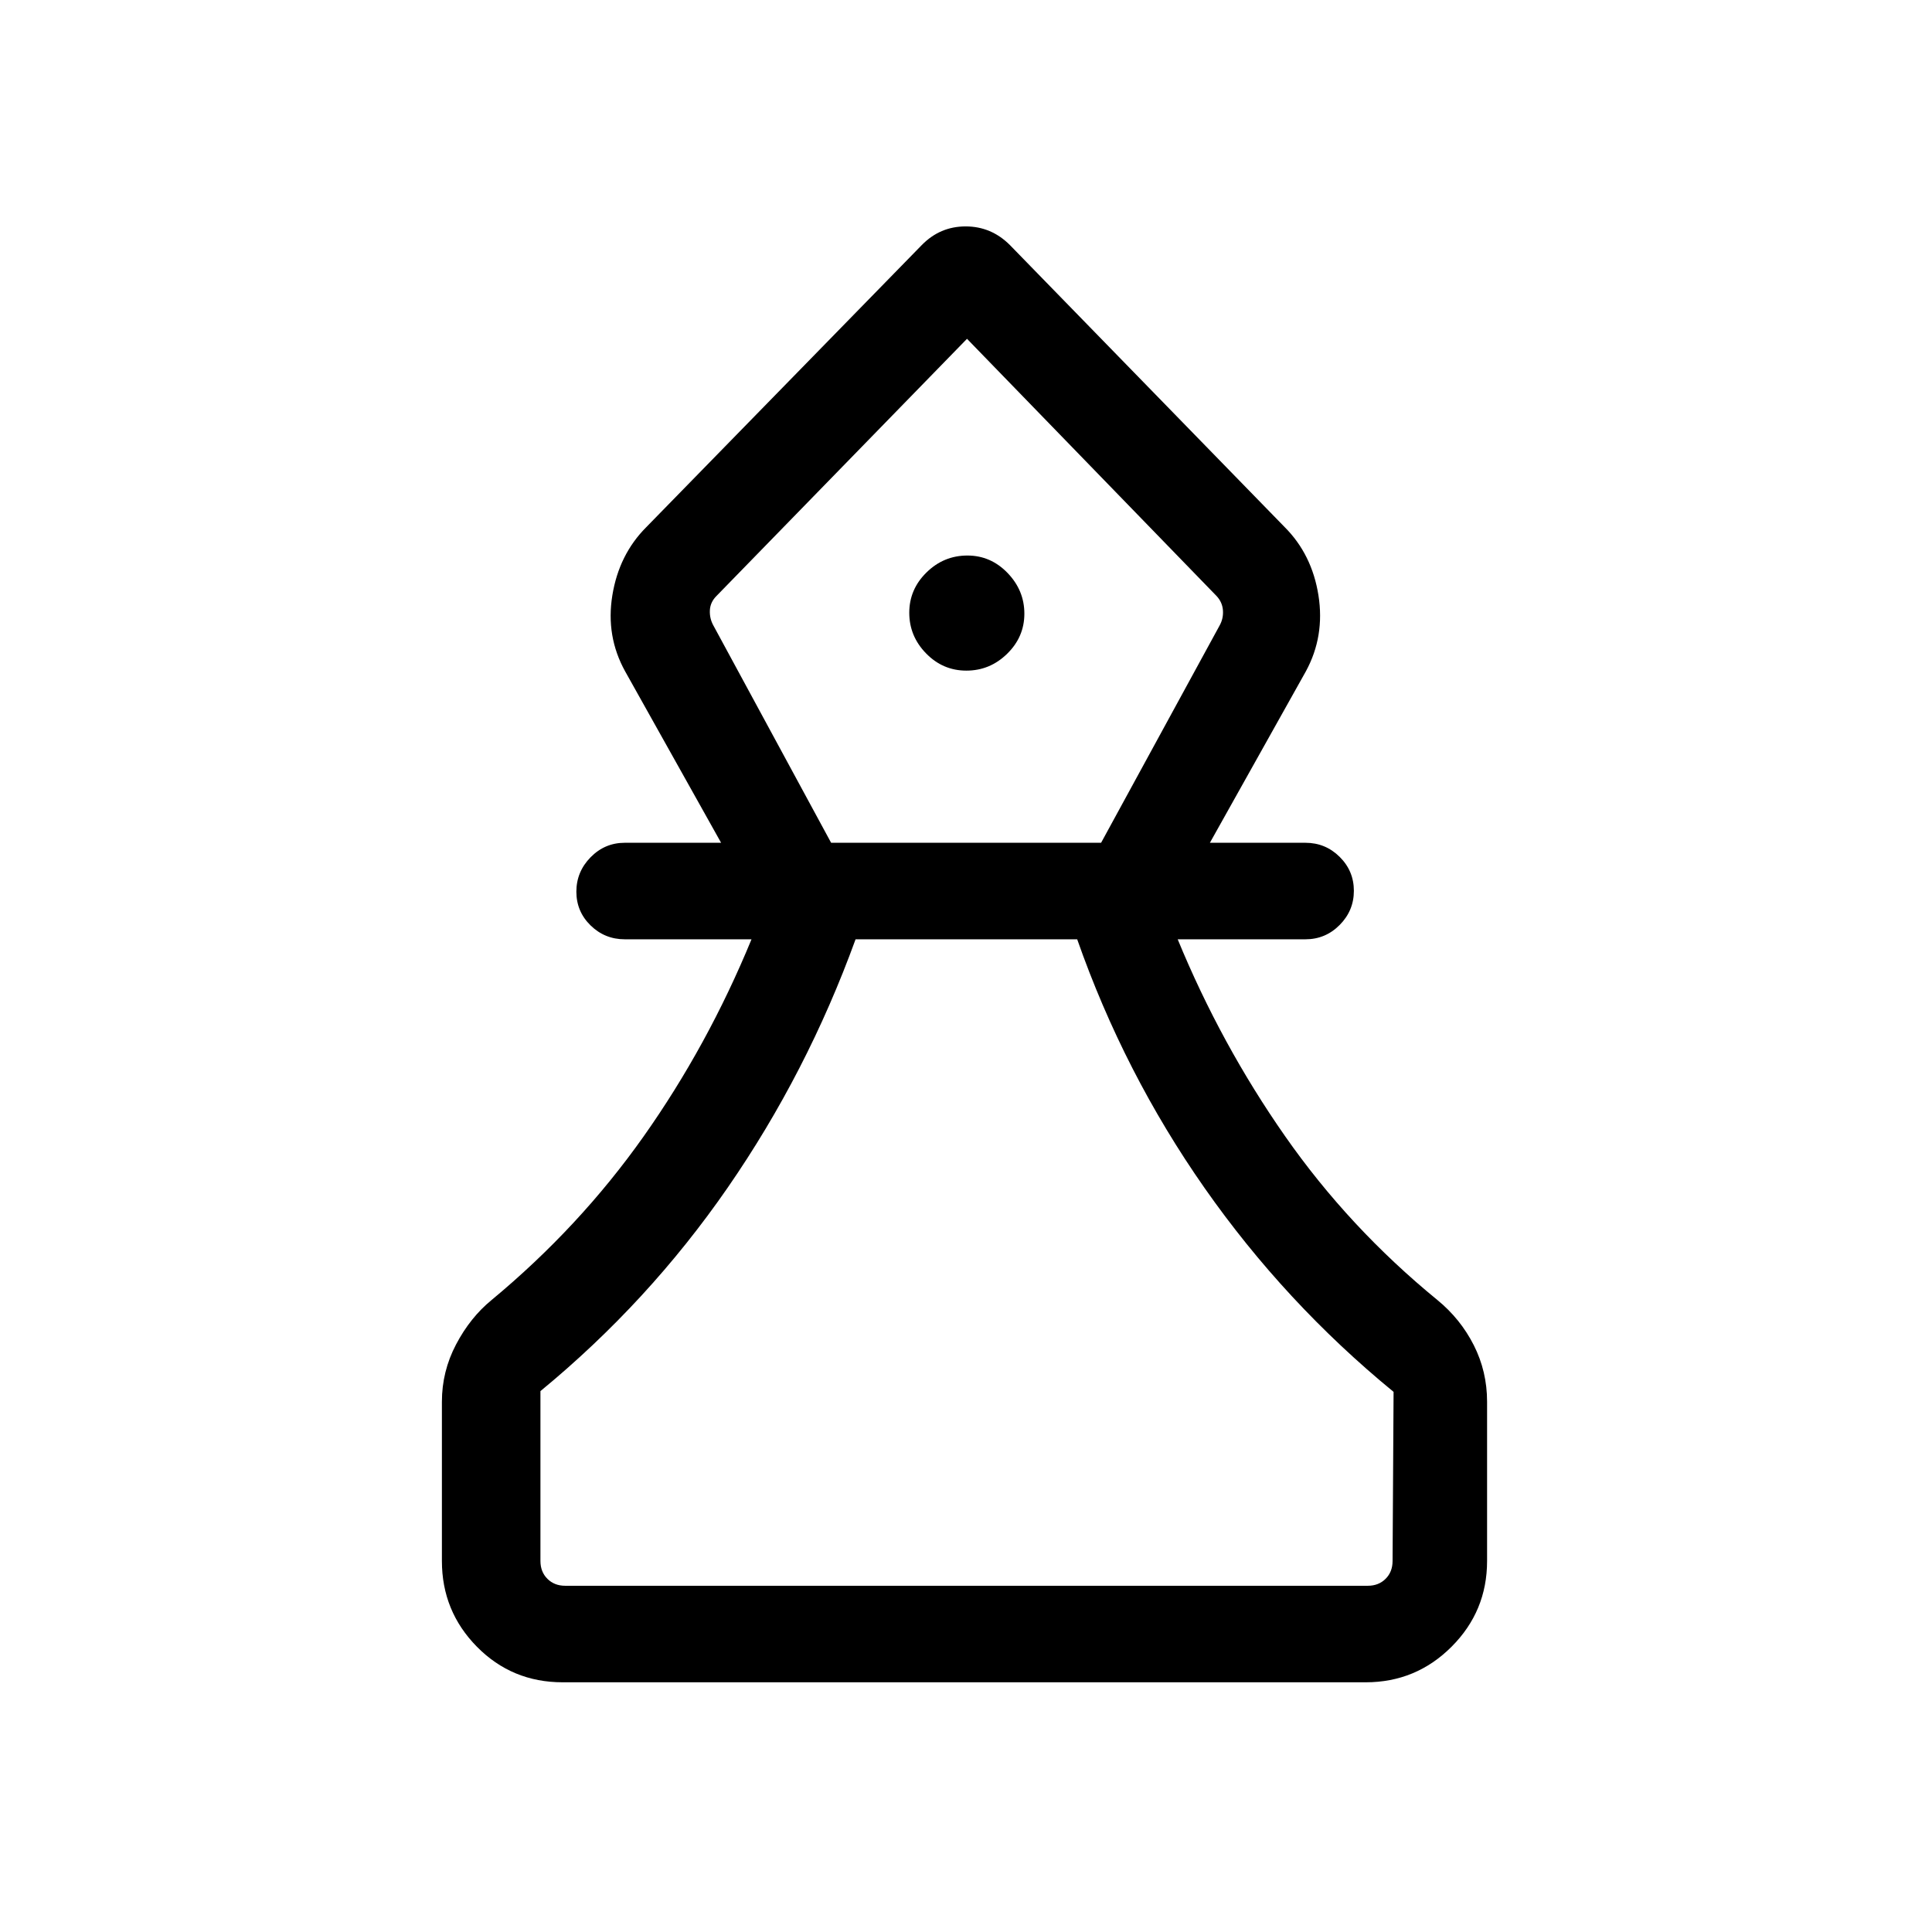 <svg xmlns="http://www.w3.org/2000/svg" height="20" viewBox="0 -960 960 960" width="20"><path d="M279.56-124.08q-25.15 0-42.57-17.65-17.41-17.66-17.41-42.62v-79.15q0-15.07 7.04-28.46T244.23-314q43.73-36.26 75.58-81.32 31.85-45.07 53.61-97.95h-62.96q-9.95 0-17.01-6.9-7.06-6.91-7.06-16.77 0-9.87 7.06-17.08 7.06-7.21 17.01-7.21h47.85l-47.69-85.19q-9.66-17.45-6.35-37.76 3.31-20.32 16.88-33.9l136.89-140.17q9.07-9.25 21.78-9.25 12.72 0 21.98 9.25l136.55 140.17q13.57 13.58 16.78 33.91 3.21 20.34-6.25 37.75l-47.69 85.19h47.46q9.96 0 17.02 7 7.06 7 7.06 16.87 0 9.86-7.06 16.97-7.06 7.12-17.02 7.12h-63.46q21.48 52.19 53.32 97.77 31.83 45.58 75.76 81.5 11.44 9.38 18.05 22.42 6.6 13.04 6.6 28.08v79.15q0 24.96-17.67 42.62-17.66 17.65-42.64 17.65H279.56Zm1.29-47.96h398.8q5.39 0 8.85-3.46t3.46-8.85l.5-84.04q-53.92-44.19-93.9-101.28-39.98-57.1-63.31-123.6H425.13q-24.09 66.31-63.48 123.31-39.38 57-93.11 101.19v84.42q0 5.39 3.46 8.85t8.85 3.46Zm132.13-369.19h134.15l58.91-108q1.92-3.46 1.63-7.5-.29-4.04-3.17-7.12l-124-127.8L356-663.85q-3.08 3.08-3.27 7.12-.19 4.04 1.73 7.5l58.52 108Zm67.21-85.54q11.69 0 20.25-8.37 8.56-8.36 8.56-19.94 0-11.57-8.36-20.23-8.36-8.65-19.93-8.65-11.79 0-20.34 8.41-8.56 8.4-8.56 20.03 0 11.64 8.35 20.19 8.34 8.56 20.03 8.56Zm.31-164.88Zm0 619.61Z"/></svg>